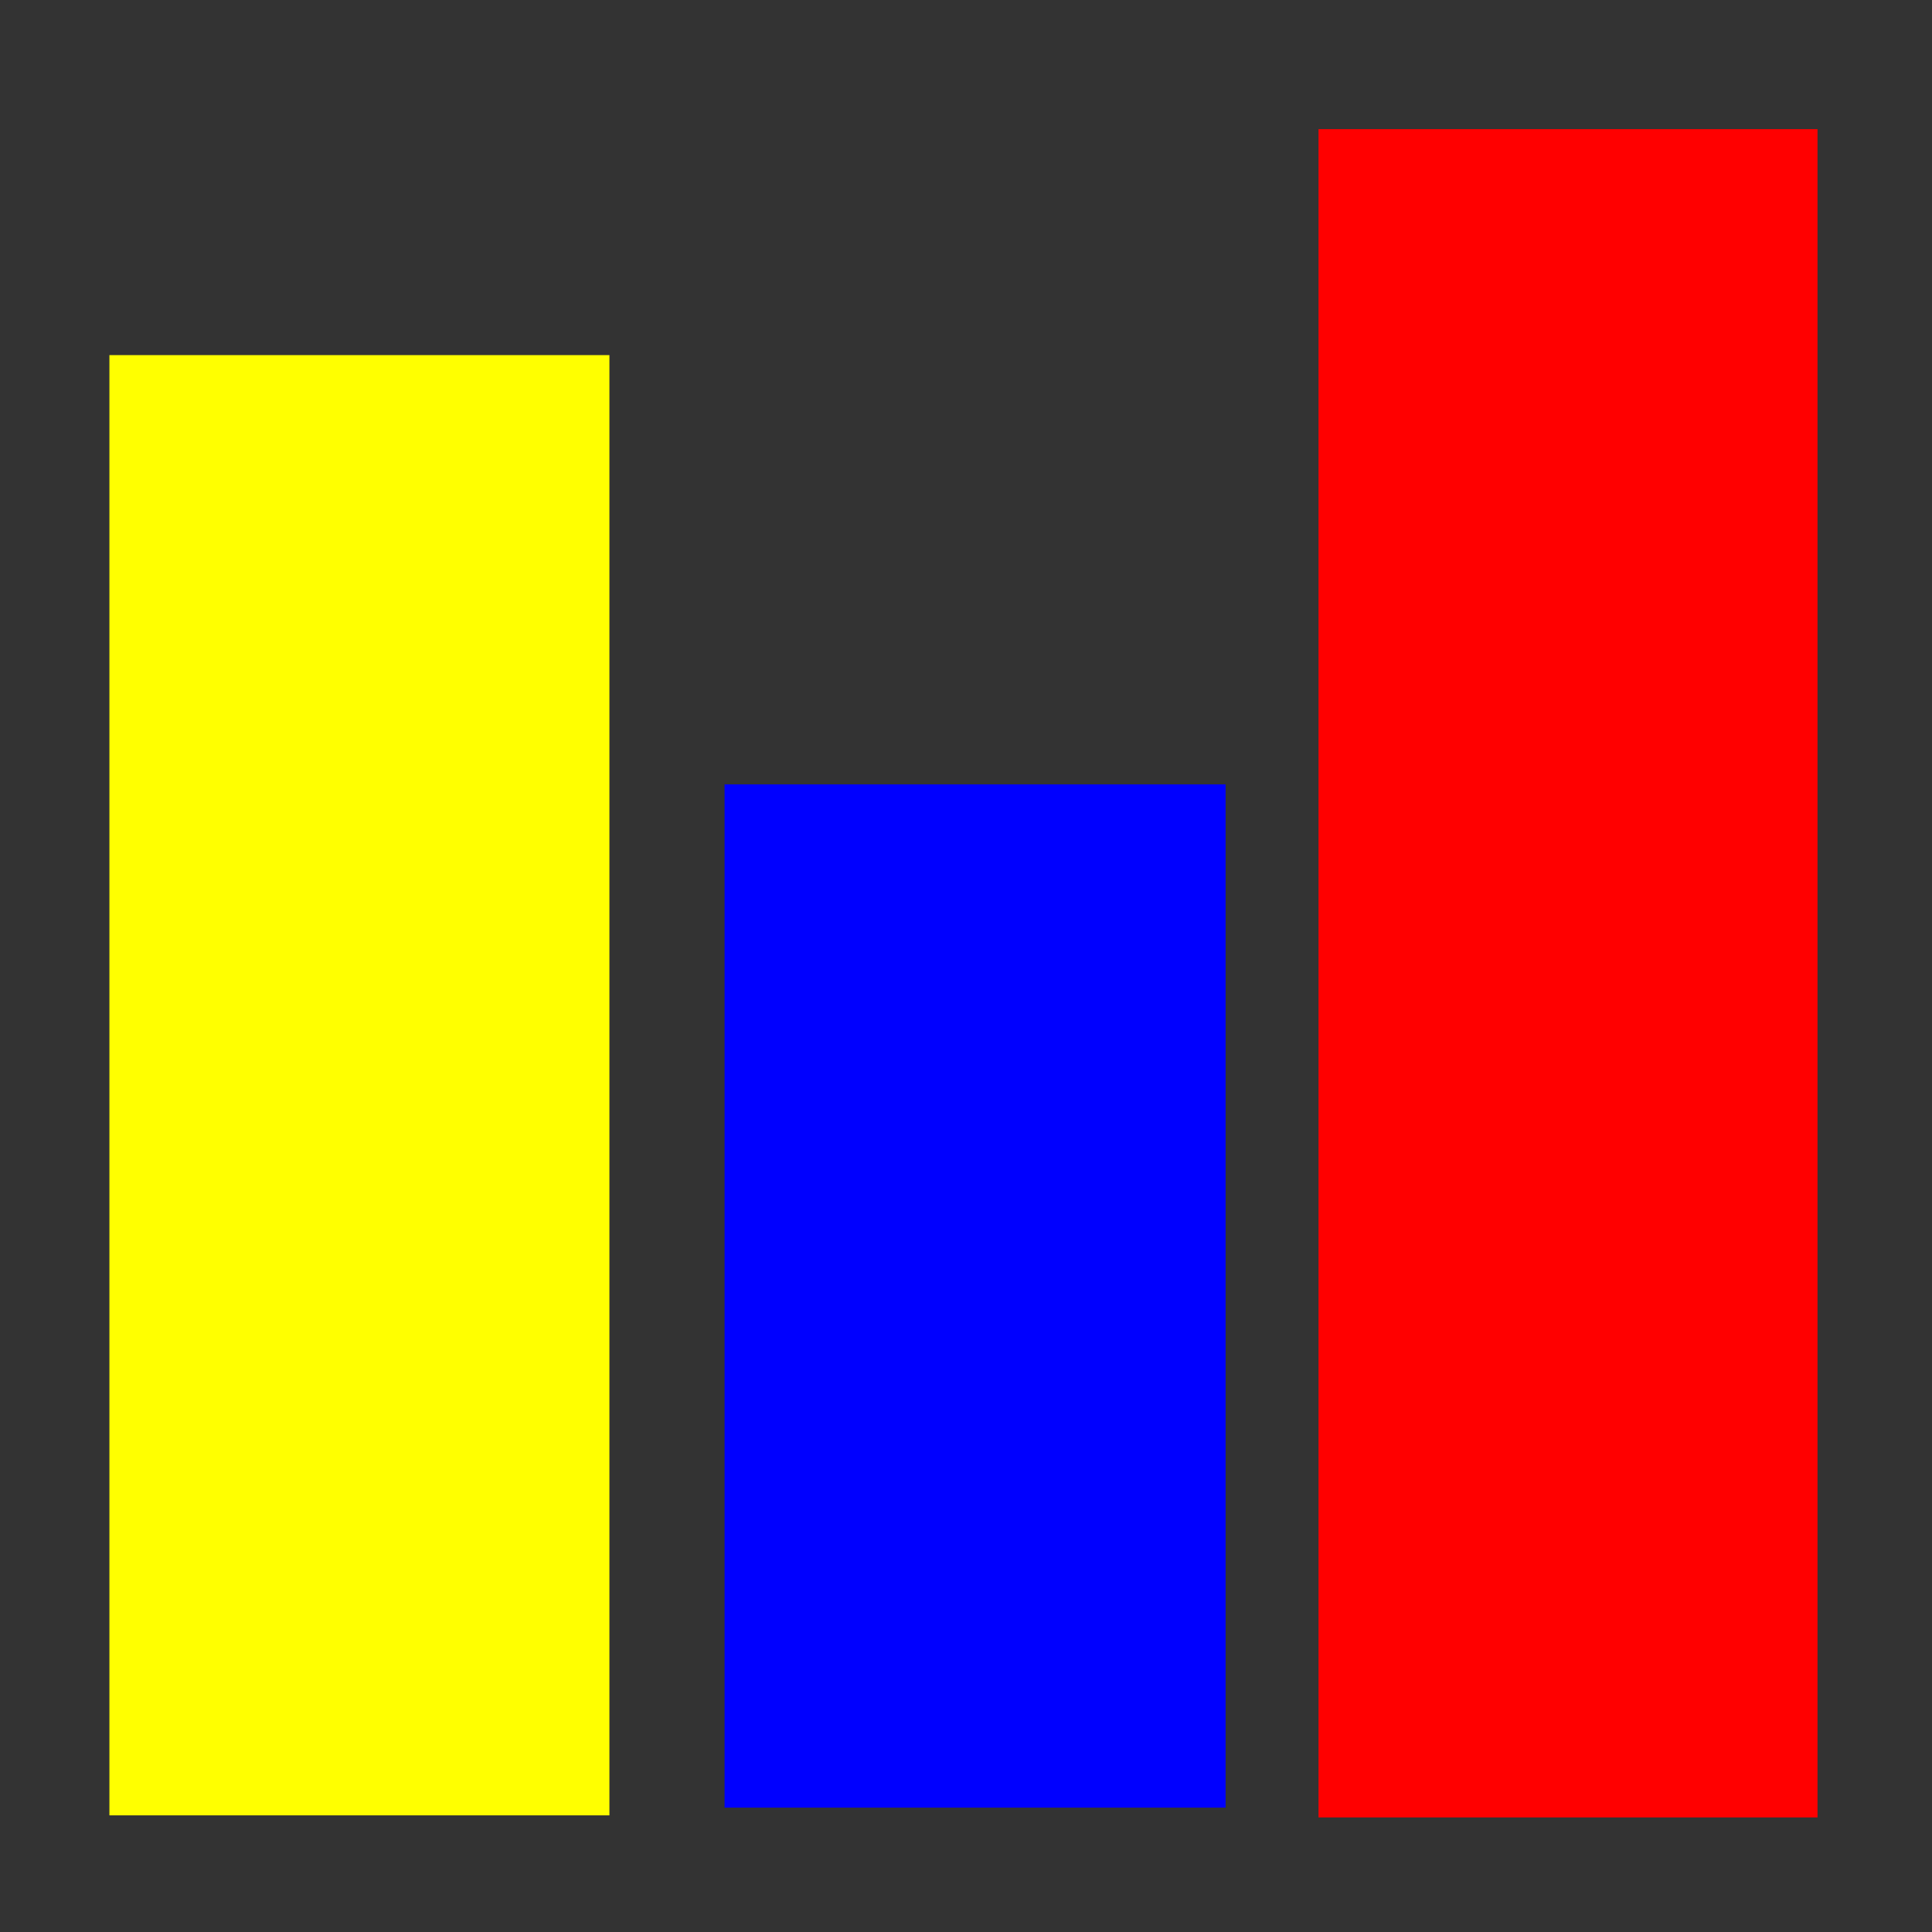 <?xml version="1.0" encoding="UTF-8" standalone="no"?>
<!-- Created with Inkscape (http://www.inkscape.org/) -->

<svg
   xmlns:dc="http://purl.org/dc/elements/1.1/"
   xmlns:cc="http://creativecommons.org/ns#"
   xmlns:rdf="http://www.w3.org/1999/02/22-rdf-syntax-ns#"
   xmlns:svg="http://www.w3.org/2000/svg"
   xmlns="http://www.w3.org/2000/svg"
   xmlns:sodipodi="http://sodipodi.sourceforge.net/DTD/sodipodi-0.dtd"
   xmlns:inkscape="http://www.inkscape.org/namespaces/inkscape"
   version="1.1"
   id="svg64"
   width="1047"
   height="1047"
   viewBox="0 0 1047 1047"
   sodipodi:docname="Logo MGspa - Versão 2.svg"
   inkscape:version="0.92.1 r15371"
   inkscape:export-filename="/media/publico/Documentos/Arte Final/Logo MGspa - Versão 2 - 500x500.png"
   inkscape:export-xdpi="45.845272"
   inkscape:export-ydpi="45.845272">
  <rect x="0" y="0" width="1047" height="1047" fill="#333333" stroke="none"/>
  <defs
     id="defs68" />
  <sodipodi:namedview
     pagecolor="#ffffff"
     bordercolor="#666666"
     borderopacity="1"
     objecttolerance="10"
     gridtolerance="10"
     guidetolerance="10"
     inkscape:pageopacity="0"
     inkscape:pageshadow="2"
     inkscape:window-width="1600"
     inkscape:window-height="836"
     id="namedview66"
     showgrid="false"
     inkscape:zoom="0.45558739"
     inkscape:cx="123.81903"
     inkscape:cy="553.34888"
     inkscape:window-x="0"
     inkscape:window-y="27"
     inkscape:window-maximized="1"
     inkscape:current-layer="svg64" />
  <rect
     style="fill:#ffff00;stroke-width:1.134"
     id="rect3772"
     width="270.966"
     height="791.346"
     x="59.291"
     y="192.442" />
  <rect
     style="fill:#0000ff;stroke-width:1.134"
     id="rect3774"
     width="271.514"
     height="554.521"
     x="392.663"
     y="425.072" />
  <rect
     style="fill:#ff0000;stroke-width:1.134"
     id="rect3776"
     width="270.42"
     height="914.925"
     x="714.539"
     y="69.984" />
</svg>
